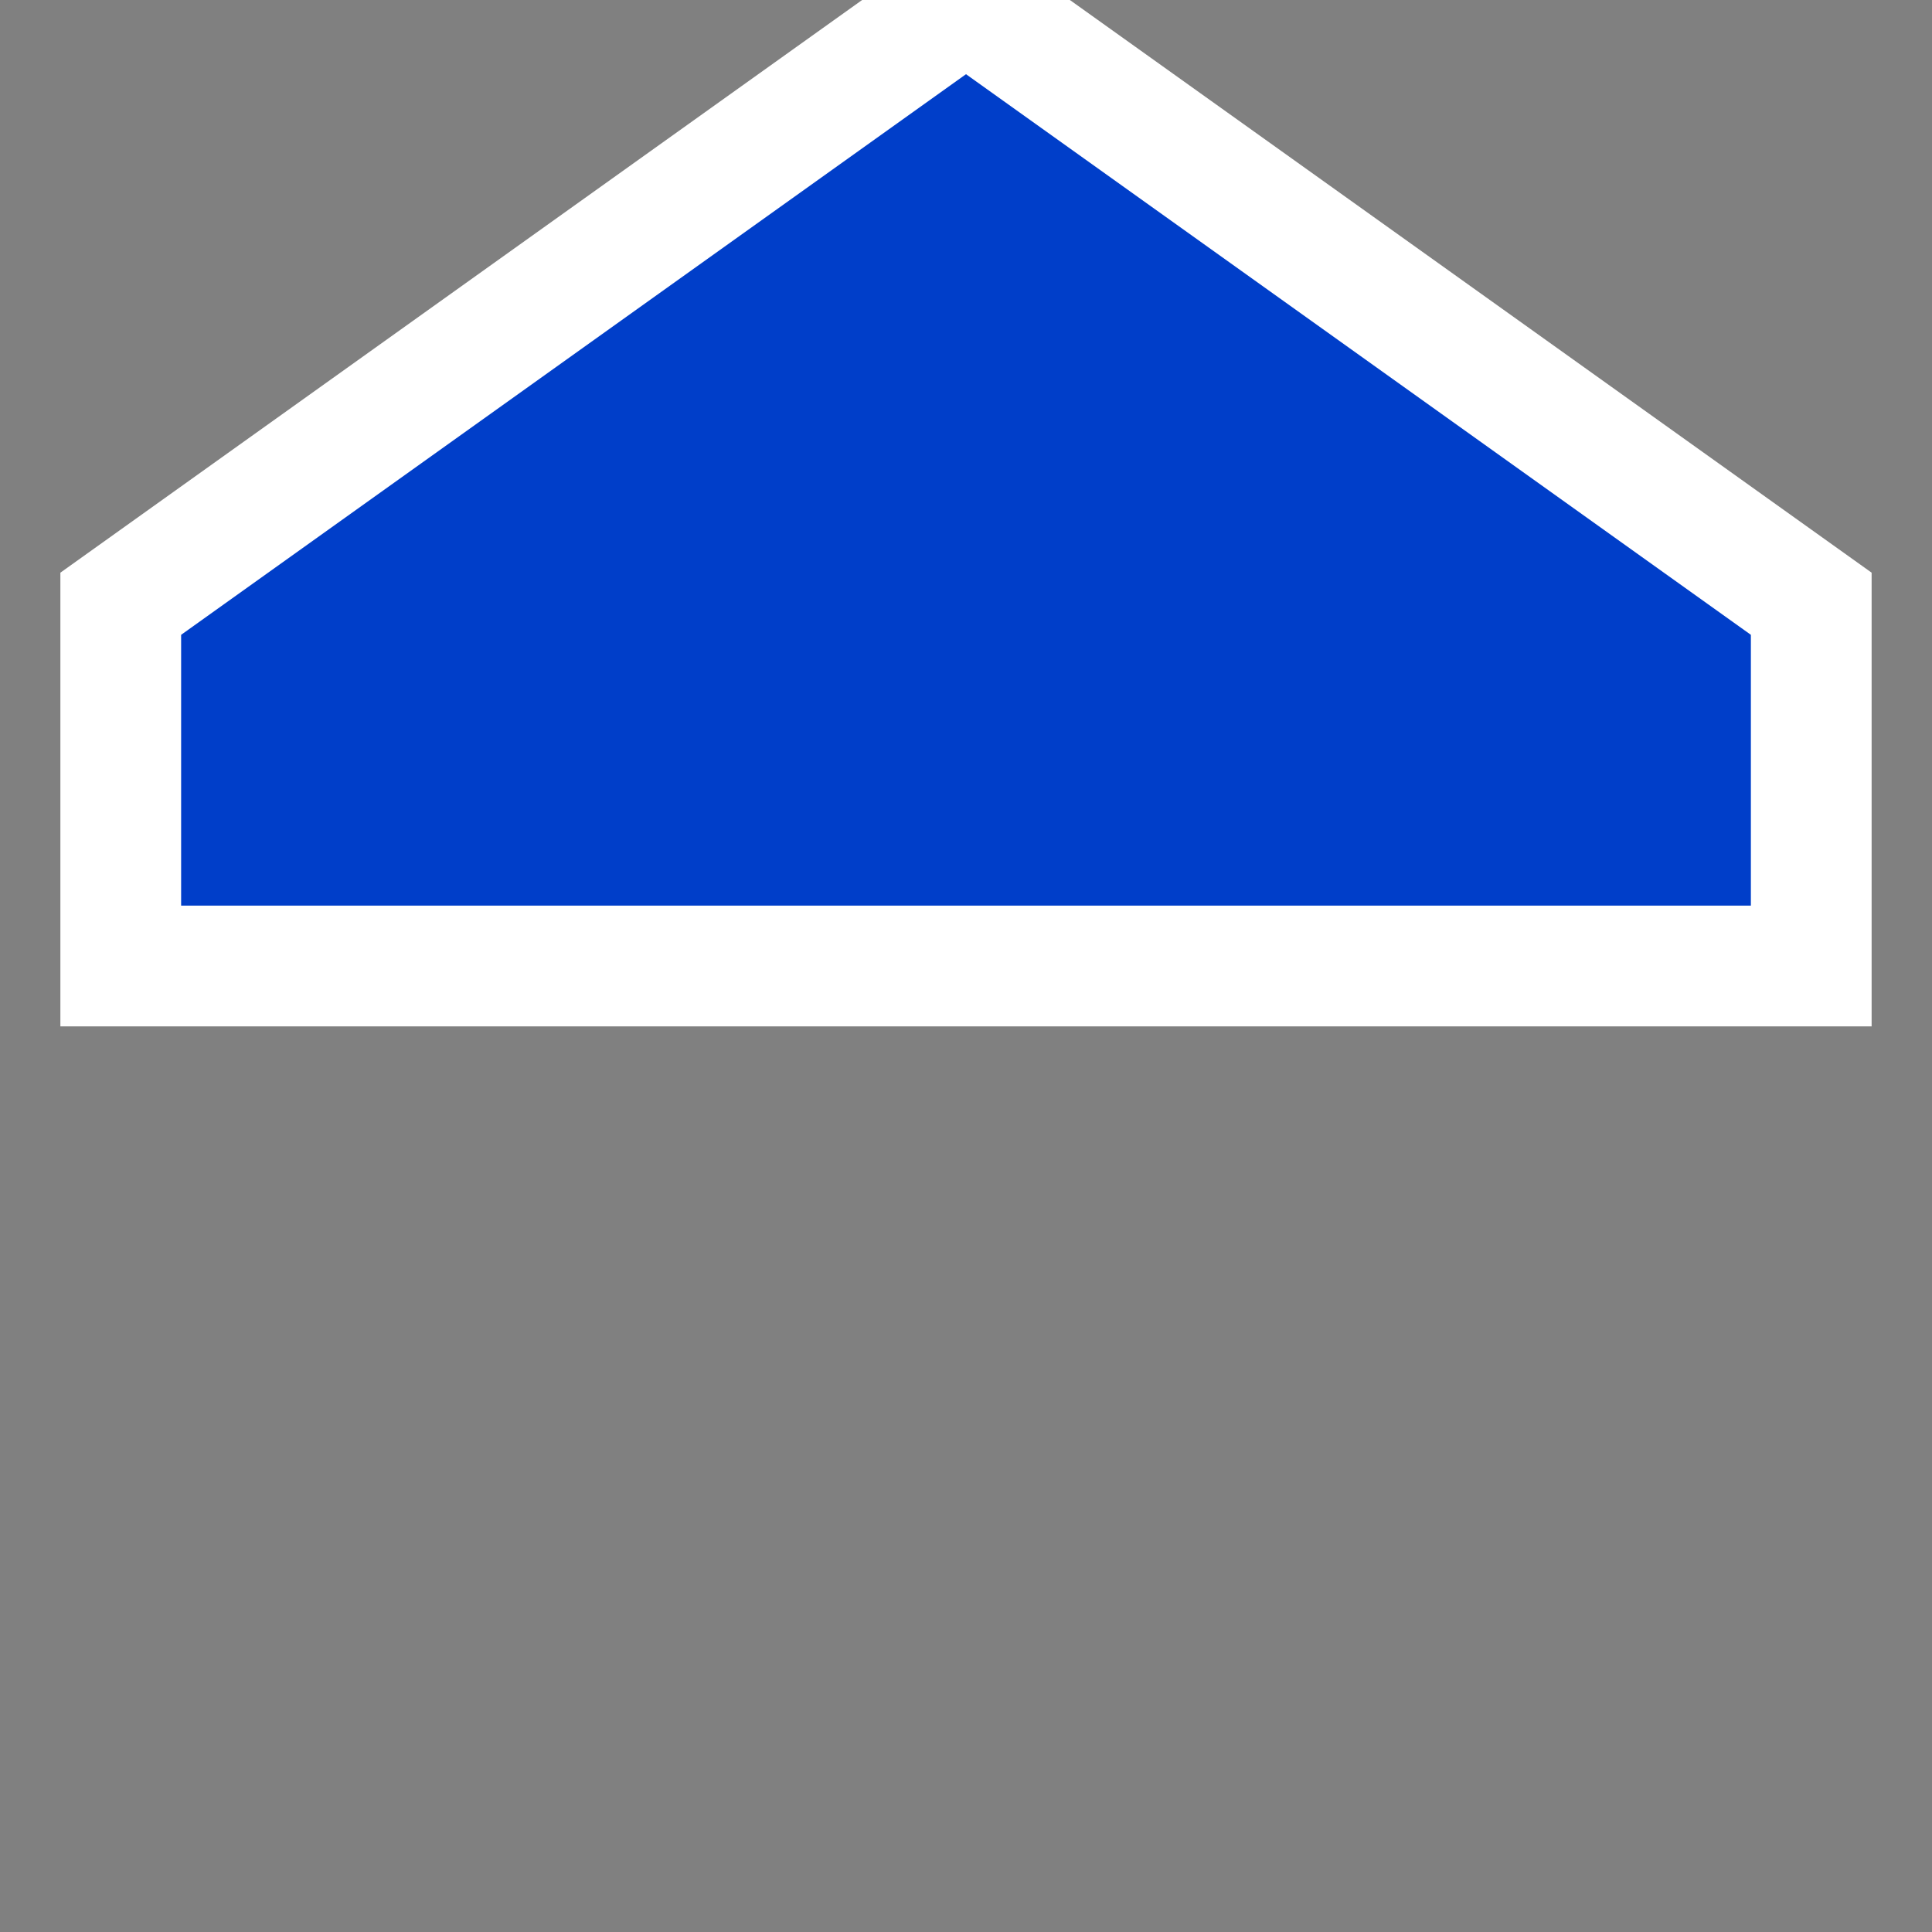 <?xml version="1.0" encoding="utf-8"?>
<!-- Generator: Adobe Illustrator 24.0.0, SVG Export Plug-In . SVG Version: 6.00 Build 0)  -->
<svg version="1.0" id="Layer_1" xmlns="http://www.w3.org/2000/svg" xmlns:xlink="http://www.w3.org/1999/xlink" x="0px" y="0px"
	 viewBox="0 0 16 16" enable-background="new 0 0 16 16" xml:space="preserve">
<rect x="0" y="0" width="16" height="16" fill="#808080" stroke="none"/>
<g id="hex_x5F_plus">
	<g>
		<polygon fill="#003ec9" points="8,0 1,5 1,7 1,8 15,8 15,7 15,5" style="stroke:white;stroke-width:1"/>
	</g>
</g>
</svg>
